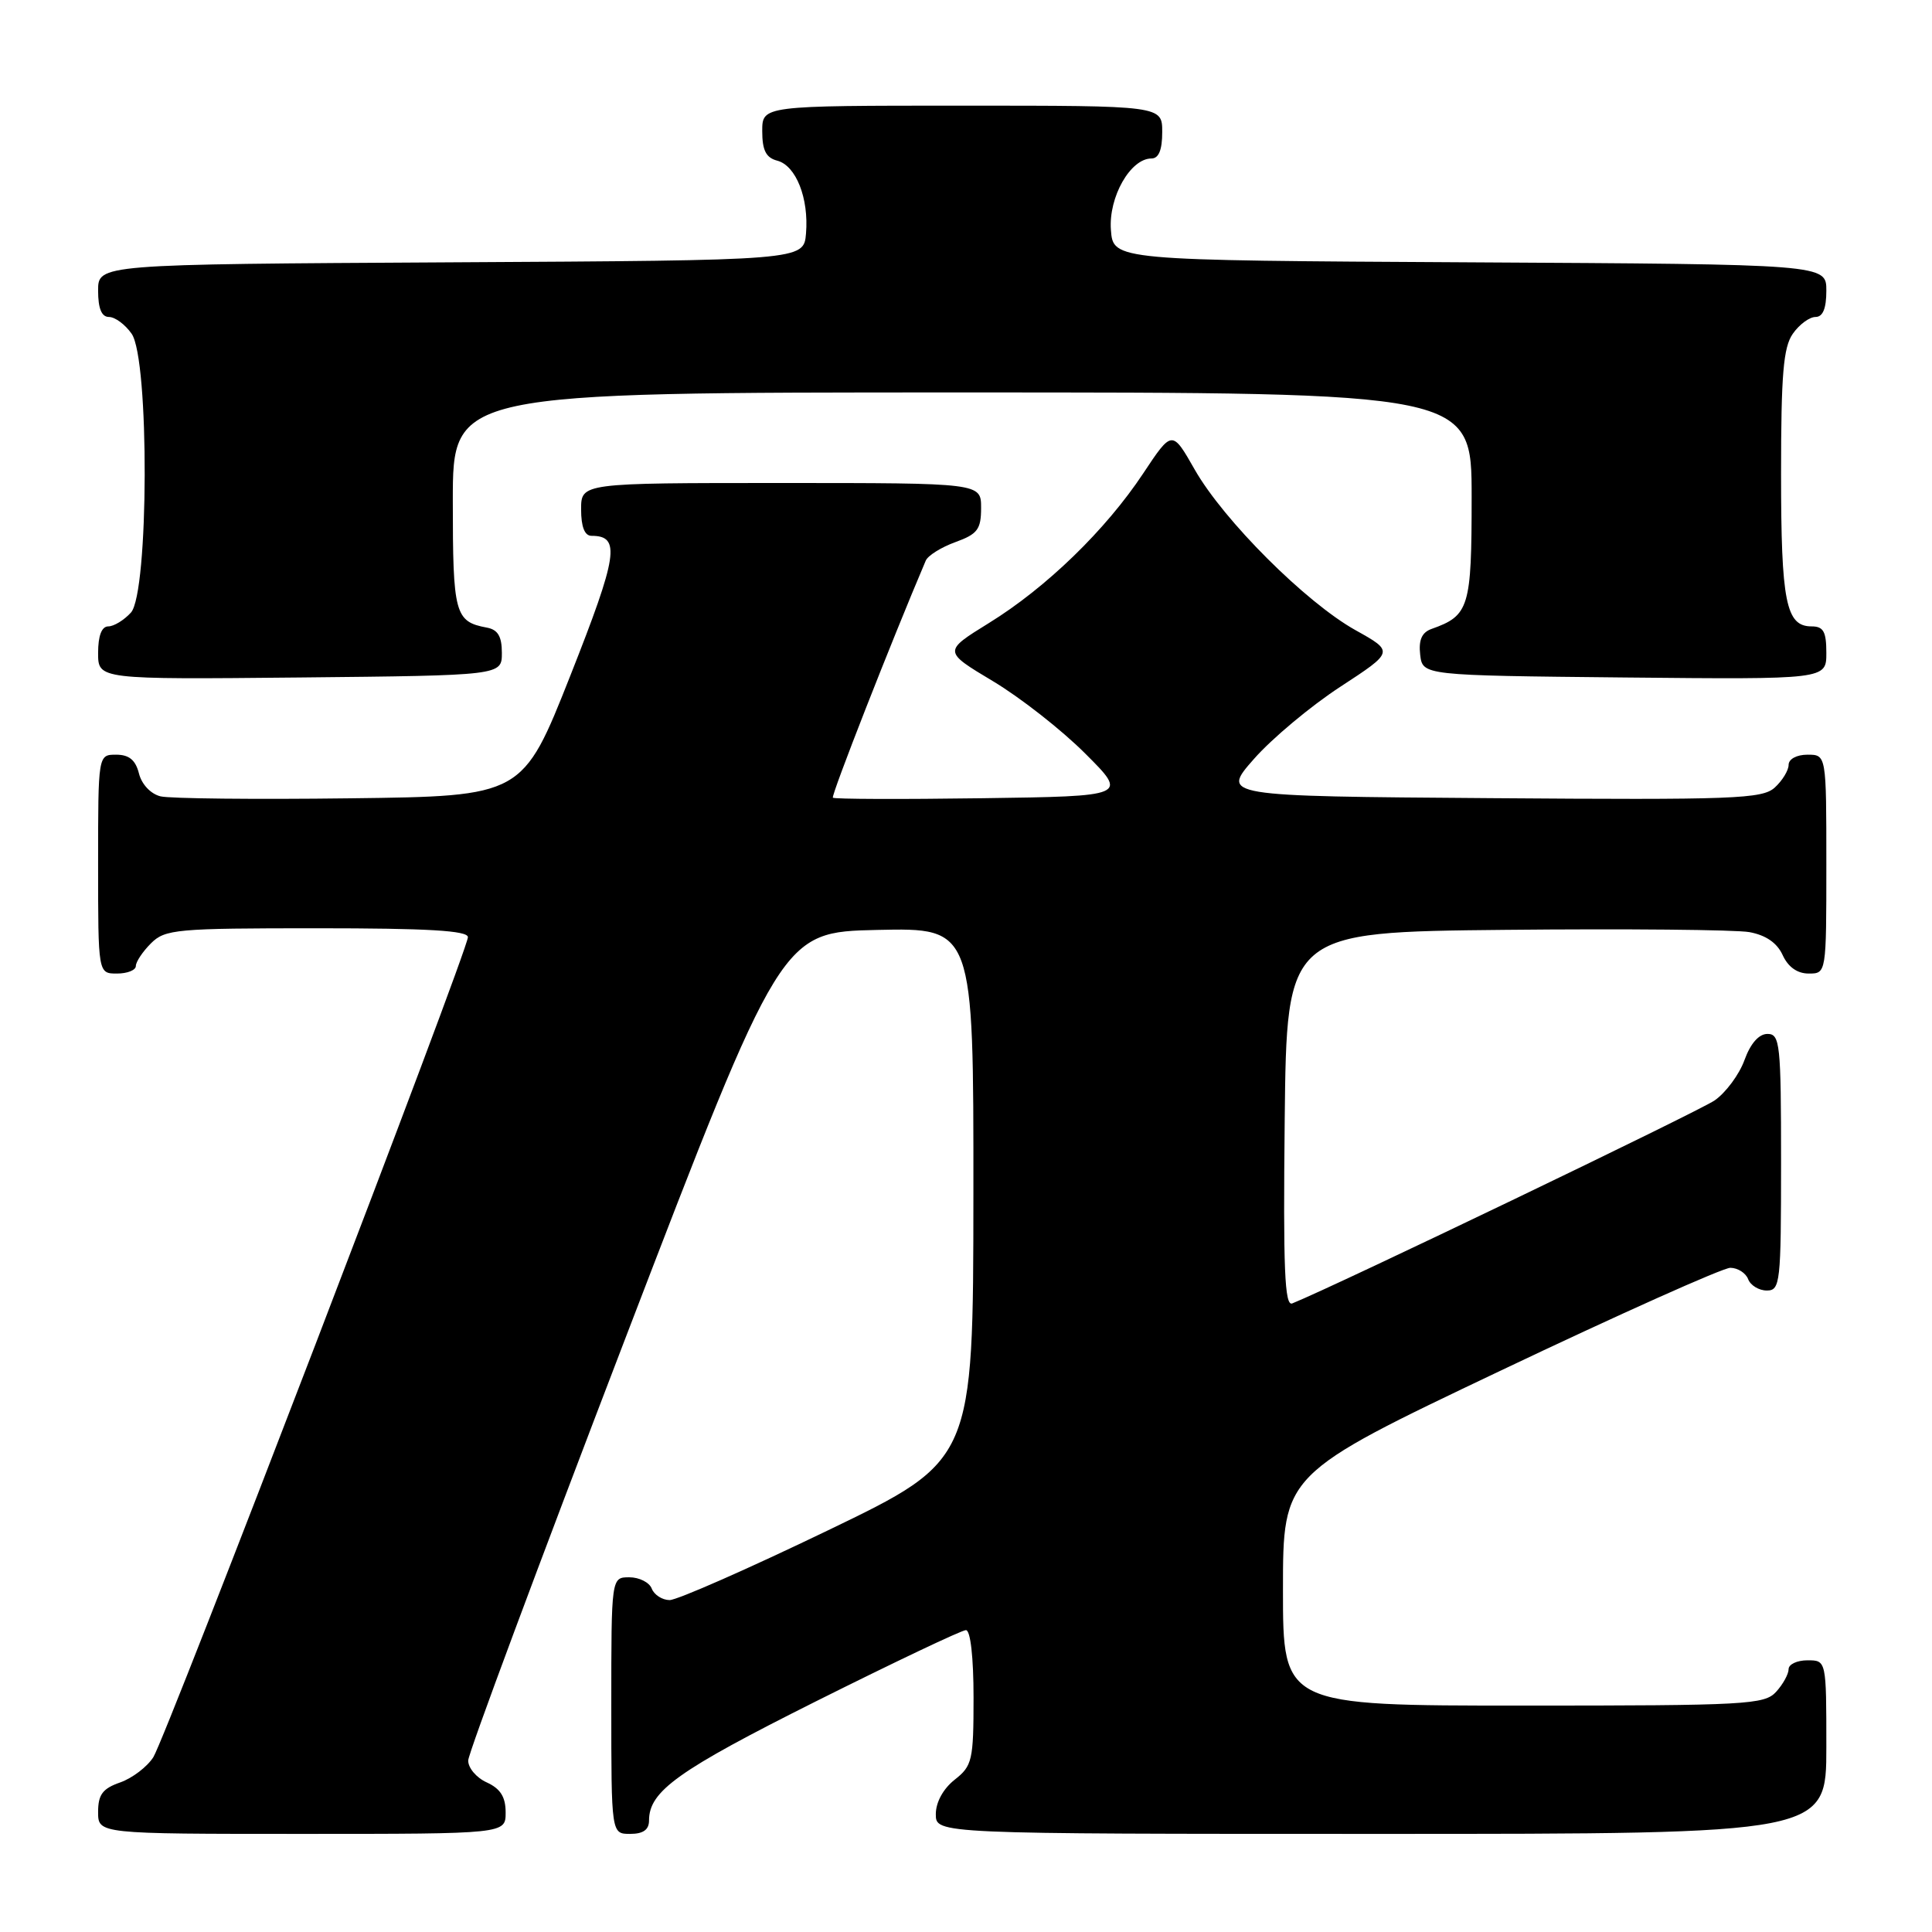 <?xml version="1.0" encoding="UTF-8" standalone="no"?>
<!DOCTYPE svg PUBLIC "-//W3C//DTD SVG 1.1//EN" "http://www.w3.org/Graphics/SVG/1.1/DTD/svg11.dtd" >
<svg xmlns="http://www.w3.org/2000/svg" xmlns:xlink="http://www.w3.org/1999/xlink" version="1.1" viewBox="0 0 256 256">
 <g >
 <path fill="currentColor"
d=" M 67.00 240.16 C 67.00 238.10 66.31 237.01 64.50 236.18 C 63.12 235.56 62.02 234.25 62.04 233.27 C 62.06 232.30 71.41 207.20 82.80 177.50 C 103.52 123.50 103.52 123.50 116.26 123.22 C 129.00 122.94 129.00 122.94 128.98 158.22 C 128.96 193.50 128.96 193.50 109.73 202.77 C 99.15 207.87 89.70 212.03 88.72 212.02 C 87.74 212.01 86.68 211.32 86.36 210.50 C 86.05 209.68 84.71 209.00 83.39 209.00 C 81.00 209.00 81.00 209.00 81.00 226.00 C 81.00 243.00 81.00 243.00 83.50 243.00 C 85.23 243.00 86.00 242.45 86.00 241.22 C 86.00 237.33 89.85 234.59 108.07 225.46 C 118.47 220.26 127.43 216.00 127.99 216.00 C 128.59 216.00 129.00 219.58 129.00 224.93 C 129.00 233.26 128.83 233.99 126.50 235.82 C 124.98 237.02 124.00 238.81 124.00 240.39 C 124.00 243.00 124.00 243.00 183.00 243.00 C 242.00 243.00 242.00 243.00 242.00 231.50 C 242.00 220.00 242.00 220.00 239.50 220.00 C 238.12 220.00 237.00 220.53 237.00 221.17 C 237.00 221.82 236.26 223.17 235.35 224.17 C 233.81 225.87 231.43 226.00 201.85 226.00 C 170.00 226.00 170.00 226.00 170.00 210.67 C 170.00 195.34 170.00 195.34 198.75 181.66 C 214.56 174.14 228.30 167.99 229.28 167.99 C 230.26 168.00 231.32 168.67 231.64 169.50 C 231.95 170.32 233.07 171.00 234.11 171.00 C 235.89 171.00 236.00 170.01 236.00 154.00 C 236.00 138.30 235.86 137.00 234.20 137.00 C 233.06 137.00 231.95 138.26 231.15 140.47 C 230.46 142.38 228.68 144.78 227.20 145.81 C 225.10 147.26 177.07 170.35 171.23 172.71 C 170.22 173.12 170.02 168.13 170.23 148.36 C 170.50 123.50 170.50 123.50 199.50 123.21 C 215.45 123.05 229.98 123.19 231.80 123.51 C 233.98 123.91 235.47 124.93 236.21 126.55 C 236.93 128.13 238.15 129.00 239.66 129.00 C 242.00 129.00 242.00 129.00 242.00 114.50 C 242.00 100.00 242.00 100.00 239.50 100.00 C 238.07 100.00 237.00 100.58 237.00 101.35 C 237.00 102.08 236.17 103.44 235.16 104.36 C 233.50 105.86 229.77 106.00 197.56 105.76 C 161.81 105.50 161.81 105.50 166.15 100.57 C 168.53 97.86 173.69 93.55 177.60 91.00 C 184.72 86.35 184.72 86.35 179.61 83.50 C 173.02 79.82 162.15 68.96 158.31 62.23 C 155.31 56.96 155.31 56.96 151.48 62.73 C 146.51 70.23 138.62 77.88 131.03 82.56 C 124.97 86.31 124.97 86.31 131.57 90.26 C 135.20 92.43 140.71 96.75 143.81 99.86 C 149.46 105.50 149.46 105.50 130.09 105.77 C 119.43 105.92 110.55 105.89 110.36 105.70 C 110.10 105.43 118.15 84.89 122.67 74.28 C 122.96 73.61 124.72 72.51 126.60 71.83 C 129.53 70.77 130.00 70.14 130.00 67.30 C 130.00 64.00 130.00 64.00 103.50 64.00 C 77.00 64.00 77.00 64.00 77.00 67.50 C 77.00 69.81 77.47 71.00 78.38 71.00 C 82.27 71.00 81.88 73.57 75.57 89.53 C 69.25 105.50 69.25 105.50 46.38 105.78 C 33.79 105.94 22.49 105.82 21.27 105.52 C 19.97 105.20 18.77 103.93 18.41 102.48 C 17.96 100.70 17.10 100.00 15.39 100.00 C 13.00 100.00 13.00 100.00 13.00 114.50 C 13.00 129.00 13.00 129.00 15.50 129.00 C 16.88 129.00 18.00 128.55 18.00 128.00 C 18.00 127.45 18.90 126.10 20.00 125.00 C 21.87 123.13 23.33 123.00 42.00 123.00 C 56.69 123.00 62.00 123.31 62.00 124.18 C 62.00 125.93 22.03 230.11 20.32 232.83 C 19.51 234.11 17.54 235.61 15.93 236.18 C 13.60 236.99 13.00 237.79 13.00 240.10 C 13.00 243.00 13.00 243.00 40.00 243.00 C 67.00 243.00 67.00 243.00 67.00 240.16 Z  M 66.50 86.51 C 66.50 84.32 65.97 83.43 64.50 83.16 C 60.27 82.37 60.00 81.35 60.00 66.38 C 60.00 52.00 60.00 52.00 127.50 52.00 C 195.00 52.00 195.00 52.00 195.00 65.85 C 195.00 80.51 194.68 81.57 189.68 83.34 C 188.40 83.80 187.96 84.80 188.18 86.74 C 188.50 89.50 188.50 89.50 215.25 89.77 C 242.00 90.03 242.00 90.03 242.00 86.52 C 242.00 83.69 241.62 83.00 240.04 83.00 C 236.65 83.00 236.00 79.77 236.00 62.79 C 236.00 49.61 236.30 46.01 237.56 44.22 C 238.41 43.00 239.76 42.00 240.56 42.00 C 241.54 42.00 242.00 40.88 242.00 38.51 C 242.00 35.02 242.00 35.02 194.75 34.76 C 147.50 34.50 147.50 34.50 147.20 30.45 C 146.88 26.11 149.79 21.00 152.57 21.00 C 153.54 21.00 154.00 19.87 154.00 17.50 C 154.00 14.00 154.00 14.00 127.50 14.00 C 101.00 14.00 101.00 14.00 101.00 17.38 C 101.00 19.92 101.50 20.90 102.99 21.29 C 105.48 21.94 107.19 26.28 106.80 30.94 C 106.50 34.50 106.50 34.50 59.75 34.76 C 13.00 35.02 13.00 35.02 13.00 38.51 C 13.00 40.88 13.46 42.00 14.44 42.00 C 15.24 42.00 16.59 43.00 17.44 44.22 C 19.81 47.60 19.72 78.54 17.35 81.17 C 16.43 82.18 15.08 83.00 14.35 83.00 C 13.47 83.00 13.00 84.24 13.00 86.52 C 13.00 90.03 13.00 90.03 39.75 89.77 C 66.50 89.50 66.50 89.50 66.50 86.51 Z "/>
</g>
</svg>